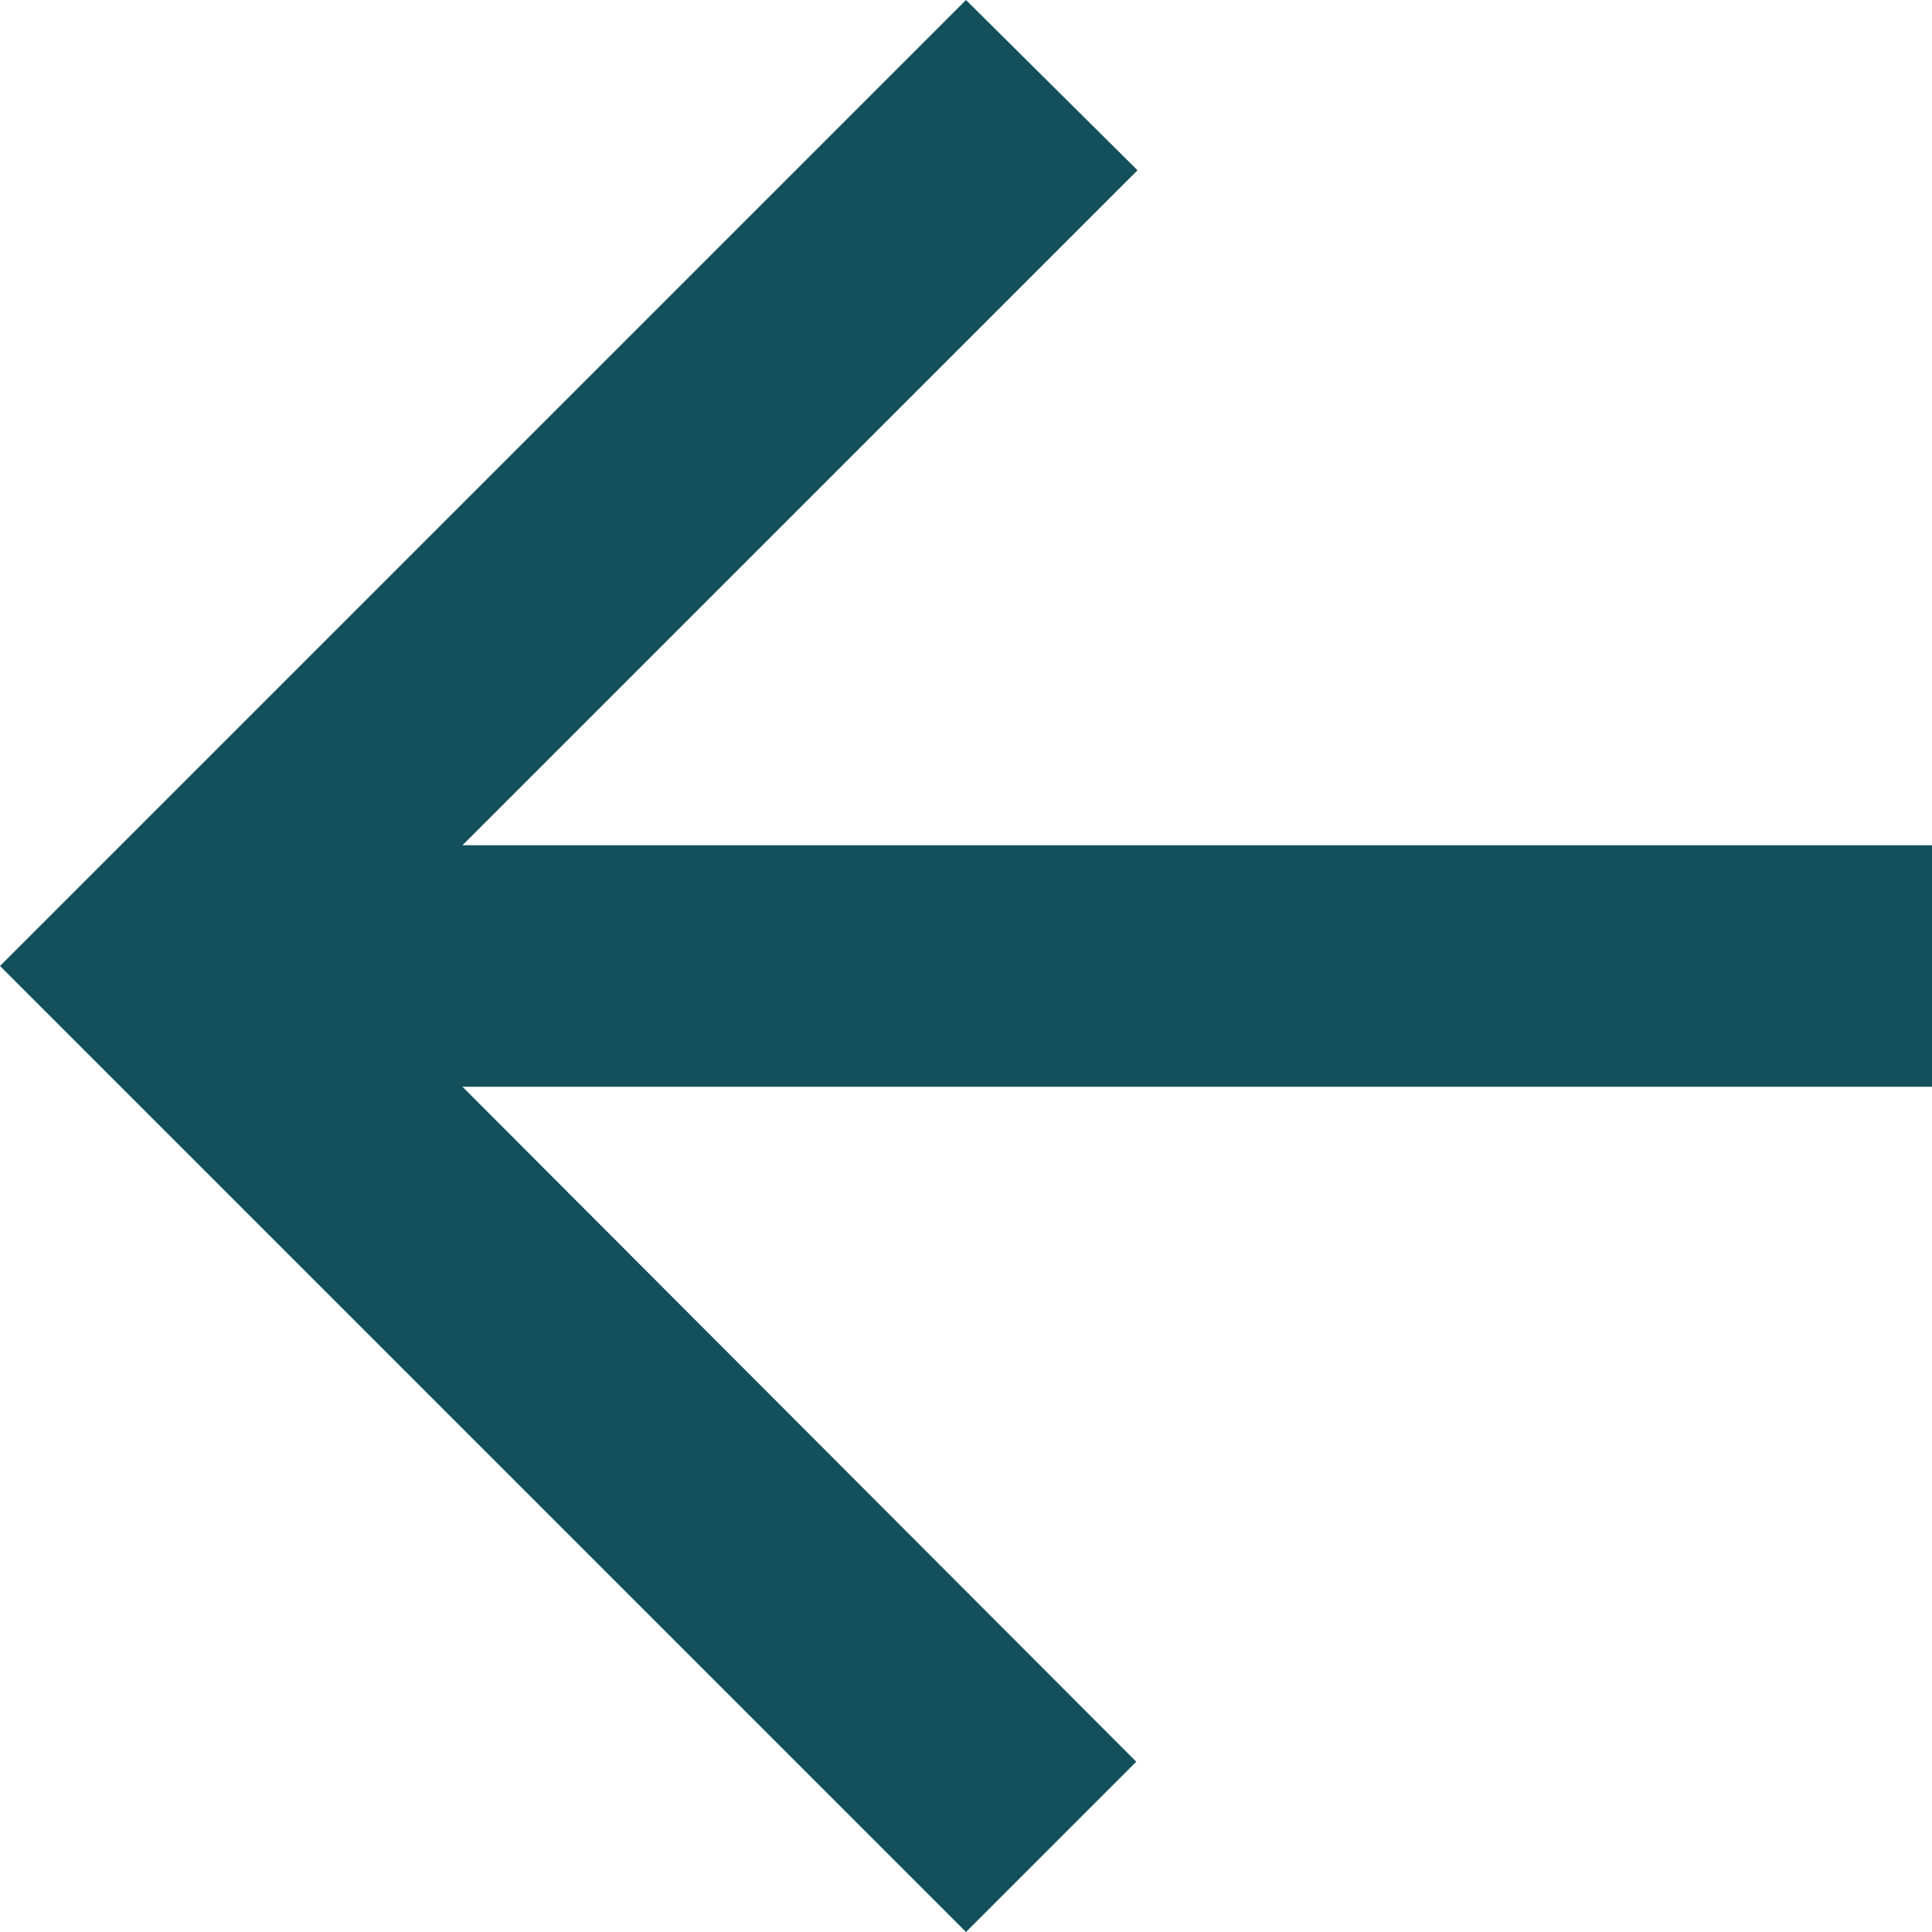 <svg xmlns="http://www.w3.org/2000/svg" width="30" height="30" viewBox="0 0 30 30"><path d="M34,17.125H11.181L21.663,6.644,19,4,4,19,19,34l2.644-2.644L11.181,20.875H34Z" transform="translate(-4 -4)" fill="#13505b"/></svg>